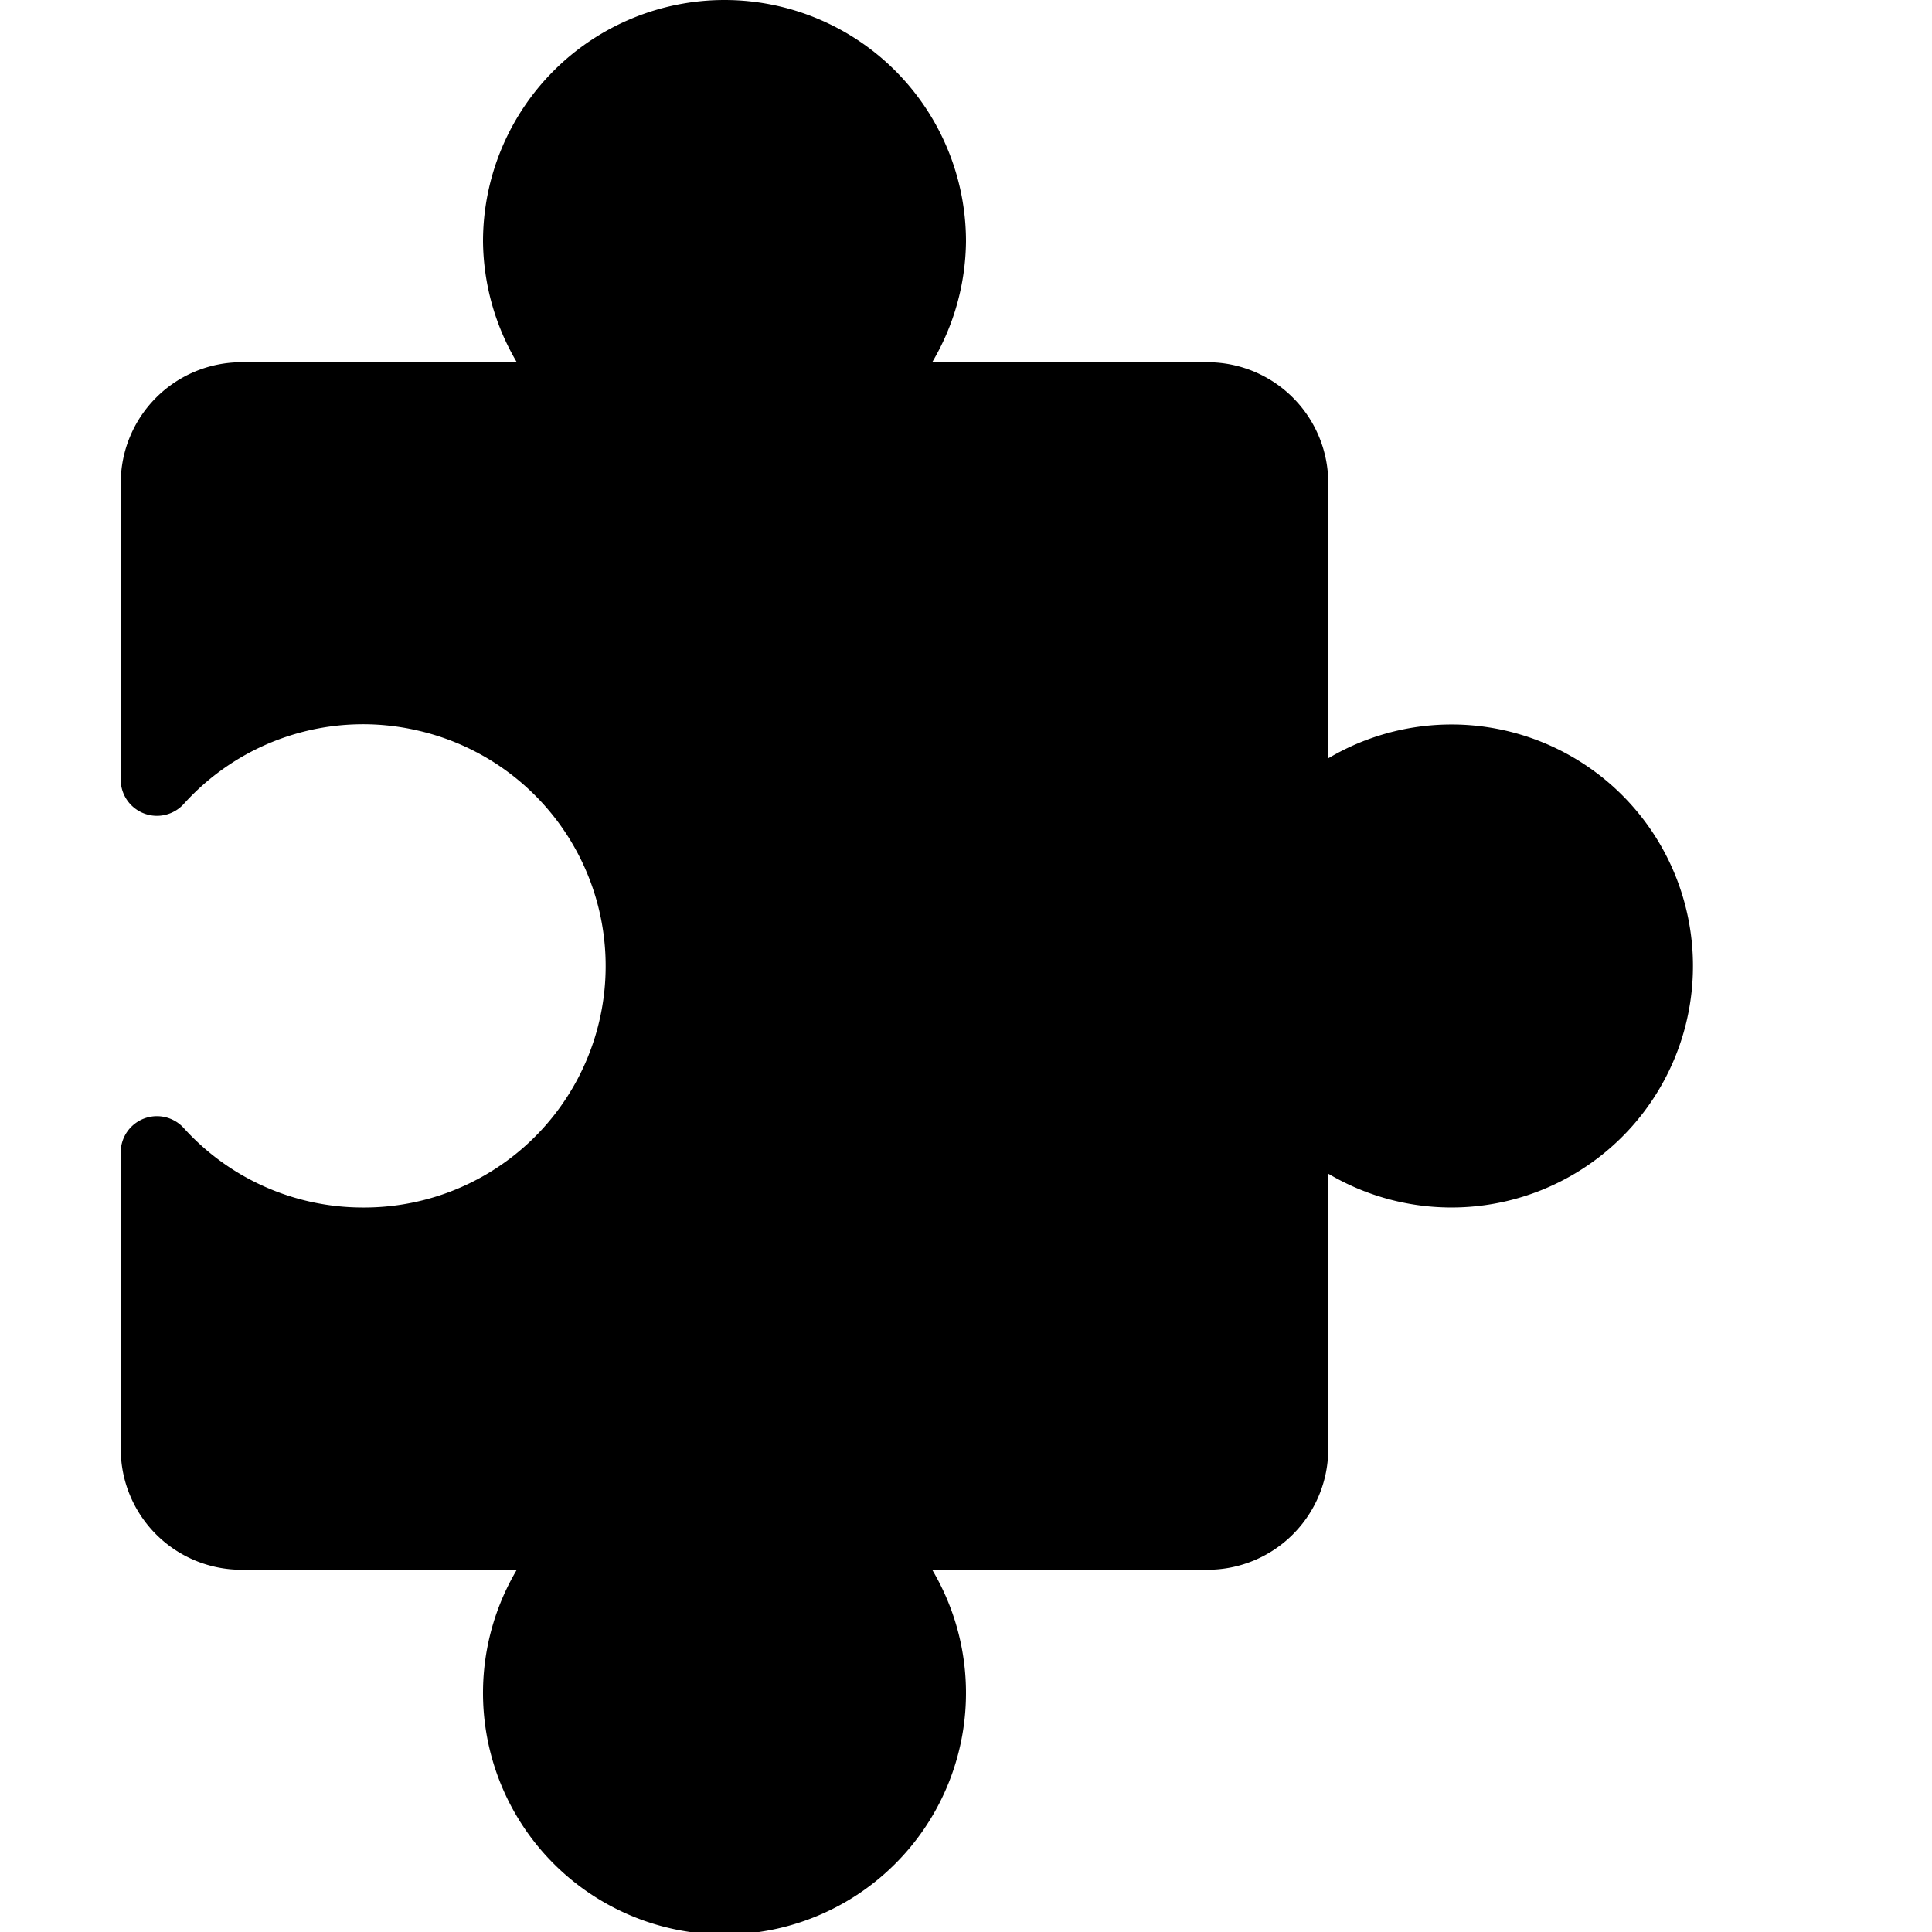 <svg xmlns="http://www.w3.org/2000/svg" width="16" height="16" viewBox="0 0 16 16"><path d="M12,6a2,2,0,0,0-1,.28V4a1,1,0,0,0-1-1H7.72A2,2,0,0,0,8,2,2,2,0,0,0,4,2a2,2,0,0,0,.28,1H2A1,1,0,0,0,1,4V6.47a.3.3,0,0,0,.52.19,2,2,0,0,1,1.94-.61A2,2,0,0,1,3,10a2,2,0,0,1-1.48-.66A.3.3,0,0,0,1,9.53V12a1,1,0,0,0,1,1H4.28a2,2,0,1,0,3.44,0H10a1,1,0,0,0,1-1V9.72A2,2,0,1,0,12,6Z"/></svg>